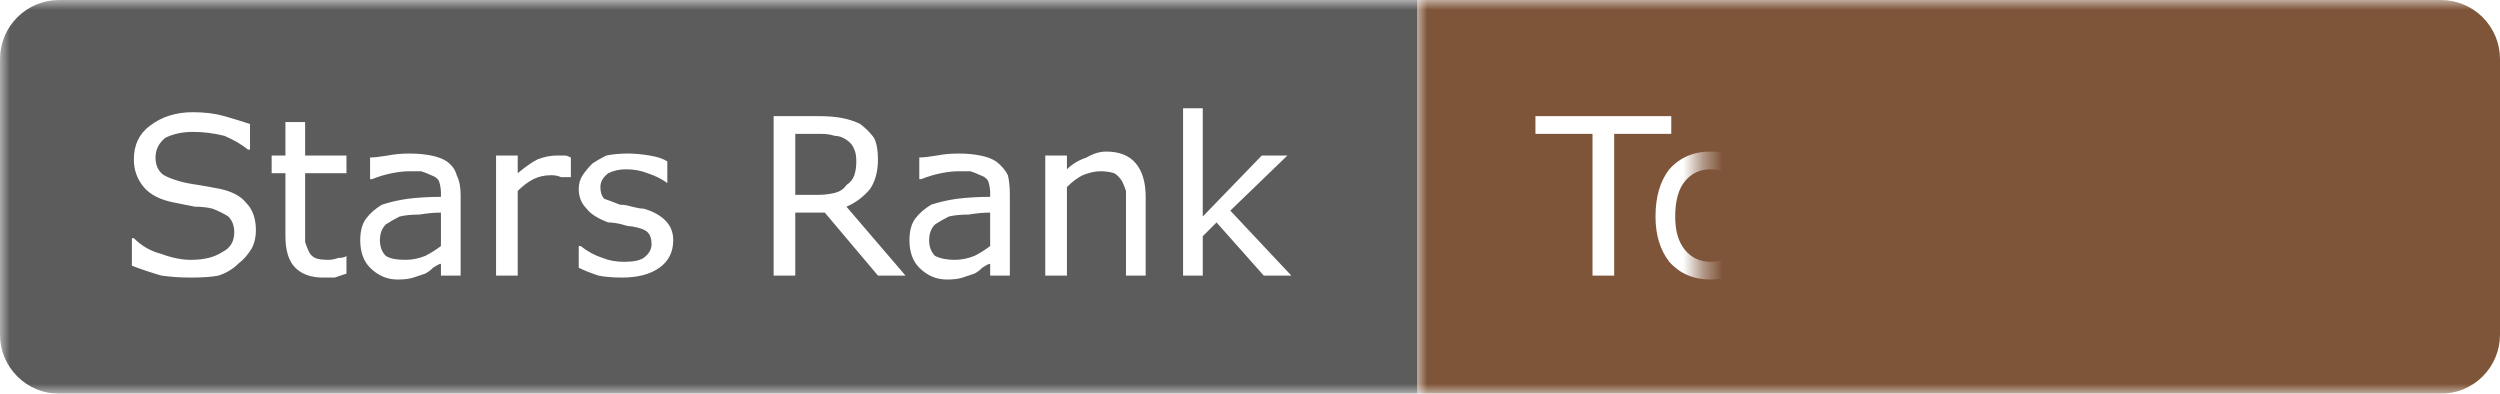 <svg width="127" height="20" viewBox="0 0 127 20" xmlns="http://www.w3.org/2000/svg"><clipPath id="satori_cp-id"><path x="0" y="0" width="127" height="20" d="M3,0 h121 a3,3 0 0 1 3,3 v14 a3,3 0 0 1 -3,3 h-121 a3,3 0 0 1 -3,-3 v-14 a3,3 0 0 1 3,-3"/></clipPath><mask id="satori_om-id"><rect x="0" y="0" width="127" height="20" fill="#fff"/></mask><mask id="satori_om-id-0"><rect x="0" y="0" width="72" height="20" fill="#fff" mask="url(#satori_om-id)"/></mask><rect x="0" y="0" width="72" height="20" fill="#5c5c5c" clip-path="url(#satori_cp-id)" mask="url(#satori_om-id)"/><defs><filter id="satori_s-id-0-0" x="0.00%" y="0.00%" width="110.00%" height="117.86%"><feDropShadow dx="0" dy="1" stdDeviation="0" flood-color="rgba(0, 0, 0, 0.3)" flood-opacity="1"/></filter></defs><g filter="url(#satori_s-id-0-0)"><g mask="url(#satori_om-id)" clip-path="url(#satori_cp-id)"><path fill="white" d="M13.0 11.7L13.0 11.7Q13.0 12.2 12.8 12.6Q12.5 13.1 12.1 13.4L12.1 13.4Q11.7 13.8 11.1 14.0Q10.6 14.1 9.7 14.1L9.7 14.1Q8.9 14.1 8.2 14.0Q7.5 13.8 6.7 13.5L6.7 13.5L6.7 12.1L6.8 12.1Q7.4 12.7 8.2 12.9Q9.0 13.2 9.7 13.2L9.7 13.2Q10.7 13.2 11.3 12.8Q11.9 12.5 11.9 11.8L11.9 11.8Q11.9 11.3 11.6 11.0Q11.3 10.8 10.8 10.6L10.8 10.6Q10.4 10.5 9.9 10.5Q9.4 10.4 8.9 10.3L8.9 10.3Q7.8 10.1 7.3 9.5Q6.8 8.9 6.8 8.1L6.8 8.1Q6.8 7.0 7.6 6.4Q8.5 5.7 9.8 5.7L9.8 5.7Q10.7 5.7 11.4 5.9Q12.1 6.1 12.7 6.3L12.7 6.3L12.7 7.6L12.6 7.6Q12.1 7.2 11.4 6.9Q10.6 6.7 9.8 6.7L9.8 6.7Q9.0 6.7 8.4 7.0Q7.9 7.4 7.9 8.0L7.9 8.0Q7.9 8.5 8.2 8.8Q8.4 9.0 9.1 9.2L9.1 9.2Q9.4 9.3 10.1 9.4Q10.7 9.5 11.2 9.6L11.2 9.6Q12.1 9.8 12.5 10.3Q13.0 10.8 13.0 11.7ZM17.6 13.0L17.6 13.9Q17.3 14.0 17.0 14.1Q16.7 14.1 16.4 14.1L16.4 14.1Q15.5 14.1 15.0 13.6Q14.5 13.1 14.5 12.0L14.5 12.0L14.5 8.8L13.8 8.8L13.8 7.9L14.5 7.9L14.5 6.2L15.5 6.2L15.5 7.9L17.6 7.9L17.6 8.8L15.5 8.8L15.5 11.5Q15.5 12.0 15.5 12.3Q15.6 12.6 15.7 12.8L15.7 12.8Q15.8 13.0 16.0 13.1Q16.2 13.2 16.7 13.2L16.7 13.2Q16.9 13.2 17.2 13.1Q17.5 13.1 17.6 13.0L17.6 13.0L17.6 13.0ZM23.4 9.9L23.4 14L22.4 14L22.4 13.4Q22.3 13.4 22.0 13.6Q21.8 13.8 21.6 13.9L21.6 13.9Q21.3 14 21.0 14.1Q20.7 14.2 20.2 14.2L20.2 14.2Q19.4 14.2 18.8 13.6Q18.3 13.1 18.3 12.2L18.3 12.2Q18.3 11.5 18.6 11.1Q18.9 10.7 19.4 10.4L19.4 10.4Q20.0 10.2 20.7 10.1Q21.5 10.0 22.4 10.0L22.4 10.0L22.4 9.8Q22.4 9.5 22.3 9.2Q22.2 9.0 21.9 8.9L21.9 8.9Q21.7 8.8 21.4 8.7Q21.1 8.7 20.8 8.7L20.8 8.7Q20.4 8.7 19.9 8.8Q19.4 8.9 18.9 9.1L18.9 9.1L18.8 9.1L18.8 8.0Q19.1 8.0 19.7 7.9Q20.2 7.8 20.8 7.8L20.8 7.8Q21.4 7.8 21.9 7.9Q22.4 8.0 22.7 8.2L22.7 8.2Q23.1 8.5 23.2 8.9Q23.4 9.3 23.4 9.9L23.4 9.9ZM22.4 12.5L22.4 12.5L22.4 10.8Q21.9 10.8 21.3 10.9Q20.7 10.9 20.3 11.0L20.3 11.0Q19.9 11.2 19.6 11.4Q19.3 11.7 19.3 12.2L19.3 12.2Q19.3 12.7 19.6 13.0Q19.9 13.2 20.6 13.2L20.6 13.2Q21.1 13.2 21.6 13.0Q22.0 12.8 22.4 12.5ZM29.0 8.0L29.0 9.0L29.0 9.0Q28.7 9.0 28.5 9.0Q28.3 8.9 28.0 8.9L28.0 8.9Q27.5 8.9 27.1 9.1Q26.7 9.3 26.3 9.7L26.3 9.7L26.3 14L25.2 14L25.2 7.9L26.3 7.9L26.3 8.8Q26.9 8.3 27.3 8.1Q27.8 7.9 28.3 7.9L28.3 7.9Q28.6 7.9 28.7 7.9Q28.8 7.9 29.0 8.0L29.0 8.0ZM34.2 12.2L34.2 12.2Q34.2 13.1 33.5 13.6Q32.8 14.1 31.6 14.1L31.6 14.1Q30.9 14.1 30.4 14.0Q29.8 13.8 29.4 13.6L29.4 13.6L29.4 12.5L29.5 12.5Q30.0 12.9 30.6 13.1Q31.1 13.3 31.7 13.3L31.7 13.3Q32.4 13.3 32.7 13.1Q33.1 12.8 33.1 12.4L33.1 12.4Q33.1 12.0 32.9 11.8L32.9 11.8Q32.7 11.6 32.1 11.5L32.1 11.5Q31.9 11.5 31.6 11.4Q31.2 11.3 30.9 11.3L30.9 11.3Q30.1 11.0 29.8 10.6Q29.4 10.2 29.4 9.6L29.4 9.6Q29.4 9.2 29.6 8.9Q29.8 8.6 30.1 8.3L30.1 8.3Q30.4 8.1 30.8 7.9Q31.3 7.8 31.9 7.8L31.9 7.8Q32.4 7.8 33.0 7.9Q33.6 8.0 33.9 8.2L33.9 8.2L33.9 9.3L33.9 9.3Q33.5 9.0 32.9 8.8Q32.4 8.6 31.8 8.6L31.8 8.6Q31.3 8.6 30.9 8.8Q30.5 9.1 30.5 9.5L30.5 9.5Q30.5 9.9 30.7 10.1L30.7 10.1Q31.0 10.2 31.5 10.4L31.5 10.4Q31.8 10.4 32.1 10.5Q32.5 10.6 32.7 10.6L32.7 10.6Q33.4 10.8 33.8 11.2L33.8 11.2Q34.2 11.6 34.2 12.2Z M43.0 10.5L46.0 14L44.6 14L41.9 10.8L40.4 10.8L40.4 14L39.3 14L39.3 5.9L41.6 5.9Q42.3 5.9 42.8 6.0Q43.3 6.1 43.7 6.3L43.7 6.3Q44.1 6.6 44.4 7.0Q44.6 7.4 44.6 8.1L44.6 8.1Q44.6 9.0 44.2 9.6Q43.7 10.2 43.0 10.5L43.0 10.5ZM43.5 8.2L43.5 8.2Q43.5 7.8 43.4 7.6Q43.3 7.3 43.0 7.1L43.0 7.1Q42.7 6.9 42.4 6.9Q42.1 6.8 41.7 6.8L41.7 6.8L40.4 6.8L40.4 9.9L41.5 9.9Q42.0 9.9 42.4 9.8Q42.8 9.7 43.0 9.4L43.0 9.4Q43.3 9.2 43.4 8.9Q43.5 8.6 43.5 8.2ZM51.3 9.9L51.3 14L50.3 14L50.3 13.4Q50.2 13.4 49.9 13.6Q49.7 13.8 49.5 13.9L49.5 13.9Q49.2 14 48.9 14.1Q48.6 14.2 48.1 14.2L48.1 14.2Q47.3 14.2 46.7 13.6Q46.2 13.1 46.2 12.2L46.2 12.2Q46.2 11.5 46.5 11.1Q46.8 10.7 47.3 10.4L47.3 10.4Q47.9 10.2 48.6 10.1Q49.4 10.0 50.3 10.0L50.3 10.0L50.3 9.8Q50.3 9.5 50.2 9.2Q50.1 9.0 49.8 8.9L49.8 8.9Q49.6 8.8 49.3 8.7Q49.0 8.7 48.7 8.7L48.7 8.7Q48.3 8.7 47.8 8.8Q47.3 8.9 46.8 9.1L46.8 9.1L46.7 9.1L46.7 8.0Q47.0 8.0 47.6 7.9Q48.1 7.8 48.7 7.8L48.7 7.8Q49.3 7.8 49.8 7.9Q50.3 8.0 50.6 8.2L50.6 8.2Q51.0 8.5 51.2 8.9Q51.3 9.3 51.3 9.9L51.3 9.9ZM50.3 12.5L50.3 12.5L50.3 10.8Q49.8 10.8 49.2 10.9Q48.6 10.9 48.2 11.0L48.2 11.0Q47.8 11.2 47.5 11.4Q47.2 11.7 47.2 12.2L47.2 12.2Q47.2 12.7 47.5 13.0Q47.9 13.2 48.5 13.2L48.5 13.2Q49.0 13.2 49.5 13.0Q49.9 12.8 50.3 12.5ZM58.2 10.0L58.2 14L57.2 14L57.2 10.5Q57.2 10.1 57.2 9.7Q57.1 9.4 57.0 9.2L57.0 9.2Q56.8 8.9 56.6 8.8Q56.3 8.7 55.9 8.7L55.9 8.7Q55.5 8.7 55.0 8.9Q54.6 9.1 54.2 9.5L54.2 9.5L54.2 14L53.1 14L53.1 7.9L54.2 7.9L54.2 8.6Q54.6 8.2 55.2 8.0Q55.7 7.7 56.2 7.7L56.2 7.7Q57.2 7.7 57.7 8.3Q58.2 8.9 58.2 10.0L58.2 10.0ZM62.5 10.7L65.6 14L64.2 14L61.8 11.3L61.1 12.0L61.1 14L60.1 14L60.1 5.5L61.1 5.5L61.1 11.0L64.1 7.9L65.4 7.9L62.5 10.7Z "/></g></g><mask id="satori_om-id-1"><rect x="72" y="0" width="55" height="20" fill="#fff" mask="url(#satori_om-id)"/></mask><rect x="72" y="0" width="55" height="20" fill="#7f5539" clip-path="url(#satori_cp-id)" mask="url(#satori_om-id)"/><defs><filter id="satori_s-id-1-0" x="0.00%" y="0.00%" width="110.00%" height="117.86%"><feDropShadow dx="0" dy="1" stdDeviation="0" flood-color="rgba(0, 0, 0, 0.3)" flood-opacity="1"/></filter></defs><g filter="url(#satori_s-id-1-0)"><g mask="url(#satori_om-id)" clip-path="url(#satori_cp-id)"><path fill="white" d="M84.9 5.9L84.9 6.8L82.0 6.8L82.0 14L80.9 14L80.9 6.8L78 6.8L78 5.9L84.9 5.9ZM89.7 11.0L89.7 11.0Q89.7 12.4 88.9 13.3Q88.2 14.2 86.9 14.2L86.9 14.2Q85.6 14.2 84.8 13.3Q84.1 12.4 84.1 11.0L84.1 11.0Q84.1 9.5 84.8 8.6Q85.6 7.7 86.9 7.7L86.9 7.7Q88.2 7.7 88.9 8.6Q89.7 9.5 89.7 11.0ZM88.6 11.0L88.6 11.0Q88.6 9.8 88.2 9.2Q87.7 8.6 86.9 8.6L86.9 8.6Q86.1 8.6 85.6 9.2Q85.1 9.8 85.1 11.0L85.1 11.0Q85.1 12.1 85.6 12.7Q86.1 13.3 86.9 13.3L86.9 13.3Q87.7 13.3 88.2 12.7Q88.6 12.1 88.6 11.0ZM96.5 10.9L96.5 10.9Q96.5 11.6 96.3 12.2Q96.1 12.9 95.7 13.3L95.7 13.3Q95.3 13.7 94.8 13.9Q94.3 14.1 93.8 14.1L93.8 14.1Q93.3 14.1 92.9 14.0Q92.5 13.9 92.1 13.7L92.1 13.7L92.1 16.2L91.1 16.2L91.1 7.9L92.1 7.9L92.1 8.6Q92.6 8.2 93.1 8.0Q93.6 7.7 94.2 7.7L94.2 7.7Q95.3 7.7 95.9 8.6Q96.5 9.4 96.5 10.9ZM95.4 10.9L95.4 10.9Q95.4 9.8 95.0 9.3Q94.7 8.7 93.9 8.7L93.9 8.7Q93.5 8.7 93.0 8.9Q92.6 9.1 92.1 9.4L92.1 9.4L92.1 12.9Q92.6 13.1 92.9 13.1Q93.2 13.2 93.6 13.2L93.6 13.2Q94.5 13.2 94.9 12.6Q95.4 12.0 95.4 10.9Z M108.2 11.4L108.2 11.4Q108.2 12.0 108.0 12.5Q107.7 13.0 107.4 13.4L107.4 13.4Q107.0 13.8 106.5 14.0Q105.9 14.2 105.2 14.2L105.2 14.2Q104.5 14.2 103.9 14.0Q103.3 13.9 102.9 13.7L102.9 13.7L102.9 12.5L103.0 12.5Q103.4 12.8 104.0 13.0Q104.6 13.2 105.2 13.2L105.2 13.2Q105.6 13.2 105.9 13.1Q106.3 13.0 106.6 12.7L106.6 12.7Q106.8 12.5 106.9 12.2Q107.1 11.8 107.1 11.4L107.1 11.4Q107.1 11.0 106.9 10.7Q106.8 10.4 106.5 10.2L106.5 10.2Q106.2 10.0 105.8 10.0Q105.4 9.9 104.9 9.9L104.9 9.9Q104.4 9.9 104.0 9.9Q103.5 10.0 103.2 10.1L103.2 10.1L103.2 5.9L108.1 5.9L108.1 6.8L104.3 6.8L104.3 9.0Q104.5 9.0 104.8 9.0Q105.0 9.0 105.2 9.0L105.2 9.0Q105.8 9.0 106.3 9.1Q106.8 9.2 107.2 9.5L107.2 9.5Q107.7 9.8 107.9 10.2Q108.2 10.7 108.2 11.4ZM113.6 8.1L113.6 8.1Q113.6 9.4 113.1 10.0Q112.6 10.5 111.6 10.5L111.6 10.5Q110.6 10.5 110.1 10.0Q109.6 9.4 109.6 8.1L109.6 8.1Q109.6 6.9 110.1 6.3Q110.6 5.7 111.6 5.7L111.6 5.7Q112.6 5.7 113.1 6.3Q113.6 6.9 113.6 8.1ZM116.5 5.9L117.4 5.9L113.1 14L112.2 14L116.5 5.9ZM120.0 11.7L120.0 11.7Q120.0 13.0 119.5 13.6Q118.9 14.2 118.0 14.2L118.0 14.2Q117.0 14.2 116.5 13.6Q116.0 13.0 116.0 11.8L116.0 11.8Q116.0 10.5 116.5 9.9Q117.0 9.3 118.0 9.3L118.0 9.3Q119.0 9.3 119.5 9.9Q120.0 10.5 120.0 11.7ZM112.6 8.1L112.6 8.1Q112.6 7.2 112.4 6.8Q112.1 6.5 111.6 6.5L111.6 6.5Q111.0 6.5 110.8 6.8Q110.6 7.2 110.6 8.1L110.6 8.1Q110.6 9.1 110.8 9.5Q111.0 9.8 111.6 9.8L111.6 9.8Q112.1 9.8 112.4 9.5Q112.6 9.1 112.6 8.1ZM119.0 11.7L119.0 11.7Q119.0 10.8 118.8 10.4Q118.5 10.1 118.0 10.1L118.0 10.1Q117.4 10.1 117.2 10.4Q116.9 10.8 116.9 11.8L116.9 11.8Q116.9 12.7 117.2 13.1Q117.4 13.4 118.0 13.4L118.0 13.4Q118.5 13.4 118.8 13.1Q119.0 12.7 119.0 11.7Z "/></g></g></svg>